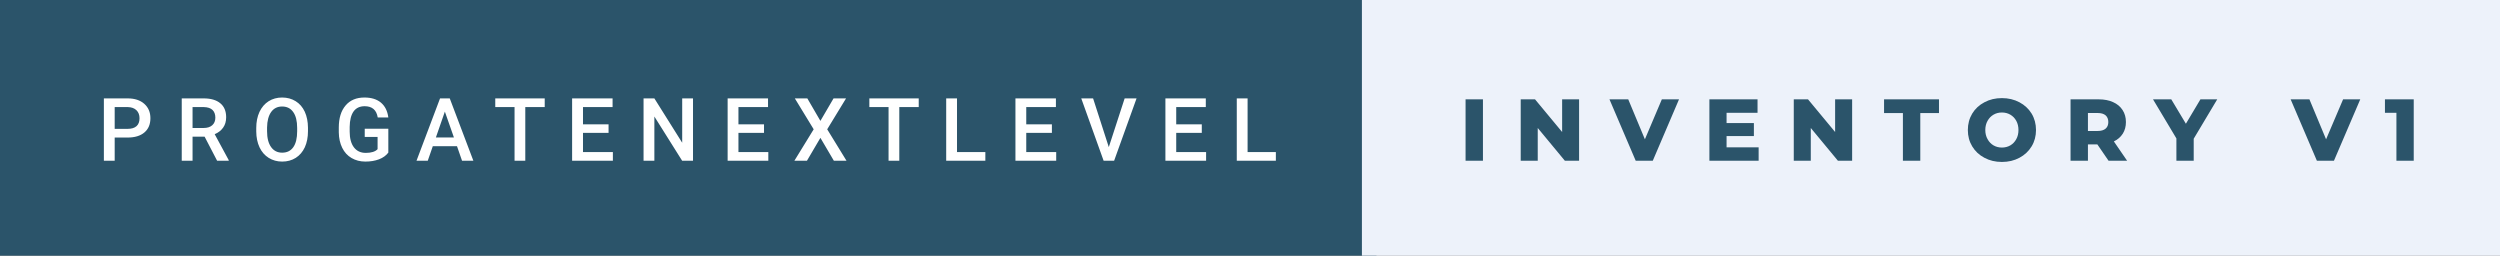 <svg xmlns="http://www.w3.org/2000/svg" width="342.24" height="35" viewBox="0 0 342.24 35"><rect x="0" y="0" width="342.24" height="35" fill="#808080" stroke="none"/><rect class="svg__rect" x="0" y="0" width="188.44" height="35" fill="#2B546A"/><rect class="svg__rect" x="186.44" y="0" width="155.8" height="35" fill="#EDF2FA"/><path class="svg__text" d="M15.70 22L14.22 22L14.22 13.47L17.48 13.47Q18.91 13.47 19.75 14.21Q20.59 14.96 20.59 16.18L20.59 16.18Q20.59 17.44 19.77 18.13Q18.95 18.83 17.46 18.83L17.46 18.83L15.70 18.83L15.70 22ZM15.70 14.66L15.70 17.64L17.48 17.64Q18.27 17.64 18.69 17.27Q19.10 16.90 19.10 16.19L19.10 16.19Q19.10 15.50 18.68 15.09Q18.26 14.68 17.52 14.66L17.52 14.66L15.70 14.66ZM26.36 22L24.88 22L24.88 13.47L27.88 13.47Q29.35 13.47 30.15 14.13Q30.96 14.79 30.96 16.05L30.96 16.05Q30.96 16.90 30.54 17.48Q30.13 18.06 29.39 18.37L29.39 18.37L31.31 21.92L31.31 22L29.72 22L28.01 18.71L26.36 18.71L26.36 22ZM26.36 14.66L26.36 17.52L27.88 17.52Q28.63 17.52 29.05 17.15Q29.48 16.77 29.48 16.11L29.48 16.11Q29.48 15.43 29.09 15.05Q28.70 14.68 27.92 14.66L27.92 14.66L26.36 14.66ZM35.08 18.00L35.08 18.00L35.08 17.52Q35.08 16.28 35.52 15.32Q35.97 14.37 36.77 13.86Q37.58 13.35 38.62 13.35Q39.66 13.35 40.47 13.85Q41.28 14.35 41.72 15.29Q42.15 16.23 42.16 17.48L42.16 17.48L42.16 17.96Q42.16 19.21 41.73 20.16Q41.29 21.10 40.49 21.61Q39.68 22.12 38.63 22.12L38.63 22.12Q37.60 22.12 36.78 21.61Q35.97 21.10 35.53 20.17Q35.09 19.23 35.08 18.00ZM36.56 17.46L36.56 17.96Q36.56 19.36 37.11 20.13Q37.66 20.90 38.63 20.90L38.63 20.90Q39.62 20.90 40.15 20.15Q40.68 19.40 40.68 17.96L40.68 17.96L40.68 17.51Q40.68 16.09 40.14 15.34Q39.61 14.58 38.62 14.58L38.62 14.58Q37.66 14.58 37.12 15.33Q36.58 16.09 36.56 17.46L36.56 17.46ZM46.38 18.13L46.38 18.13L46.38 17.46Q46.38 15.53 47.31 14.44Q48.23 13.35 49.89 13.35L49.89 13.35Q51.31 13.35 52.15 14.05Q52.99 14.76 53.16 16.08L53.16 16.08L51.71 16.08Q51.46 14.54 49.92 14.54L49.92 14.54Q48.92 14.54 48.40 15.26Q47.89 15.98 47.87 17.37L47.87 17.37L47.87 18.02Q47.87 19.40 48.45 20.17Q49.03 20.93 50.07 20.93L50.07 20.93Q51.21 20.93 51.69 20.42L51.69 20.42L51.69 18.75L49.93 18.75L49.93 17.62L53.16 17.62L53.16 20.89Q52.70 21.50 51.88 21.81Q51.06 22.12 50.02 22.12L50.02 22.12Q48.95 22.12 48.12 21.63Q47.29 21.14 46.85 20.24Q46.40 19.33 46.38 18.13ZM58.56 22L57.02 22L60.24 13.47L61.57 13.47L64.80 22L63.25 22L62.56 20.01L59.25 20.01L58.56 22ZM60.90 15.28L59.67 18.82L62.14 18.82L60.90 15.28ZM70.44 14.66L67.80 14.66L67.80 13.47L74.57 13.47L74.57 14.66L71.91 14.66L71.91 22L70.44 22L70.44 14.66ZM83.90 22L78.32 22L78.32 13.47L83.86 13.47L83.86 14.66L79.81 14.66L79.81 17.02L83.31 17.02L83.31 18.19L79.81 18.19L79.81 20.82L83.90 20.82L83.90 22ZM89.58 22L88.10 22L88.10 13.47L89.58 13.47L93.39 19.54L93.39 13.47L94.87 13.47L94.87 22L93.38 22L89.58 15.95L89.58 22ZM105.18 22L99.61 22L99.61 13.47L105.14 13.47L105.14 14.66L101.09 14.66L101.09 17.02L104.59 17.02L104.59 18.19L101.09 18.19L101.09 20.82L105.18 20.82L105.18 22ZM110.47 22L108.75 22L111.39 17.70L108.81 13.47L110.52 13.47L112.31 16.55L114.11 13.47L115.82 13.47L113.24 17.70L115.88 22L114.15 22L112.31 18.87L110.47 22ZM121.64 14.66L119.01 14.66L119.01 13.47L125.77 13.47L125.77 14.66L123.11 14.66L123.11 22L121.64 22L121.64 14.66ZM134.89 22L129.53 22L129.53 13.47L131.01 13.47L131.01 20.82L134.89 20.82L134.89 22ZM144.59 22L139.01 22L139.01 13.47L144.55 13.47L144.55 14.66L140.49 14.66L140.49 17.02L144.00 17.02L144.00 18.19L140.49 18.19L140.49 20.82L144.59 20.82L144.59 22ZM151.08 22L148.02 13.47L149.64 13.47L151.79 20.14L153.96 13.47L155.59 13.47L152.52 22L151.08 22ZM165.11 22L159.54 22L159.54 13.47L165.07 13.47L165.07 14.66L161.02 14.66L161.02 17.02L164.52 17.02L164.52 18.19L161.02 18.19L161.02 20.82L165.11 20.82L165.11 22ZM174.66 22L169.31 22L169.31 13.47L170.79 13.47L170.79 20.82L174.66 20.82L174.66 22Z" fill="#FFFFFF"/><path class="svg__text" d="M203.01 22L200.63 22L200.63 13.60L203.01 13.60L203.01 22ZM210.51 22L208.18 22L208.18 13.60L210.14 13.60L213.85 18.07L213.85 13.60L216.17 13.60L216.17 22L214.22 22L210.51 17.52L210.51 22ZM223.92 22L220.33 13.60L222.90 13.60L225.18 19.07L227.50 13.60L229.85 13.60L226.26 22L223.92 22ZM240.75 22L234.01 22L234.01 13.60L240.60 13.60L240.60 15.44L236.36 15.44L236.36 16.85L240.10 16.85L240.10 18.63L236.36 18.63L236.36 20.17L240.75 20.17L240.75 22ZM247.89 22L245.56 22L245.56 13.60L247.51 13.60L251.22 18.07L251.22 13.60L253.55 13.60L253.55 22L251.60 22L247.89 17.52L247.89 22ZM260.50 15.48L257.92 15.48L257.92 13.60L265.44 13.60L265.44 15.48L262.88 15.48L262.88 22L260.50 22L260.50 15.48ZM269.39 17.80L269.39 17.80Q269.39 16.55 269.99 15.55Q270.59 14.56 271.66 14.00Q272.72 13.43 274.05 13.43L274.05 13.43Q275.38 13.43 276.45 14.00Q277.51 14.56 278.12 15.55Q278.72 16.55 278.72 17.80L278.72 17.80Q278.72 19.05 278.12 20.04Q277.51 21.04 276.45 21.60Q275.39 22.17 274.05 22.17L274.05 22.17Q272.72 22.17 271.66 21.60Q270.59 21.04 269.99 20.04Q269.39 19.05 269.39 17.80ZM271.78 17.80L271.78 17.80Q271.78 18.51 272.09 19.05Q272.39 19.60 272.90 19.90Q273.42 20.20 274.05 20.20L274.05 20.20Q274.69 20.20 275.21 19.90Q275.72 19.60 276.02 19.05Q276.32 18.51 276.32 17.80L276.32 17.80Q276.32 17.09 276.02 16.54Q275.72 16 275.21 15.70Q274.69 15.40 274.05 15.40L274.05 15.40Q273.41 15.40 272.90 15.70Q272.39 16 272.09 16.54Q271.78 17.09 271.78 17.80ZM285.83 22L283.45 22L283.45 13.60L287.29 13.60Q288.44 13.60 289.27 13.98Q290.11 14.35 290.57 15.06Q291.03 15.76 291.03 16.71L291.03 16.71Q291.03 17.62 290.60 18.30Q290.17 18.98 289.38 19.36L289.38 19.36L291.19 22L288.65 22L287.12 19.77L285.83 19.77L285.83 22ZM285.83 15.47L285.83 17.93L287.15 17.93Q287.88 17.93 288.25 17.61Q288.62 17.29 288.62 16.71L288.62 16.71Q288.62 16.12 288.25 15.79Q287.88 15.47 287.15 15.47L287.15 15.47L285.83 15.47ZM297.94 18.95L294.74 13.60L297.24 13.60L299.24 16.94L301.23 13.60L303.53 13.60L300.31 18.99L300.31 22L297.94 22L297.94 18.95ZM317.17 22L313.58 13.60L316.15 13.60L318.43 19.07L320.76 13.60L323.11 13.60L319.51 22L317.17 22ZM328.06 15.44L326.49 15.44L326.49 13.60L330.43 13.60L330.43 22L328.06 22L328.06 15.44Z" fill="#2B546A" x="199.44"/></svg>